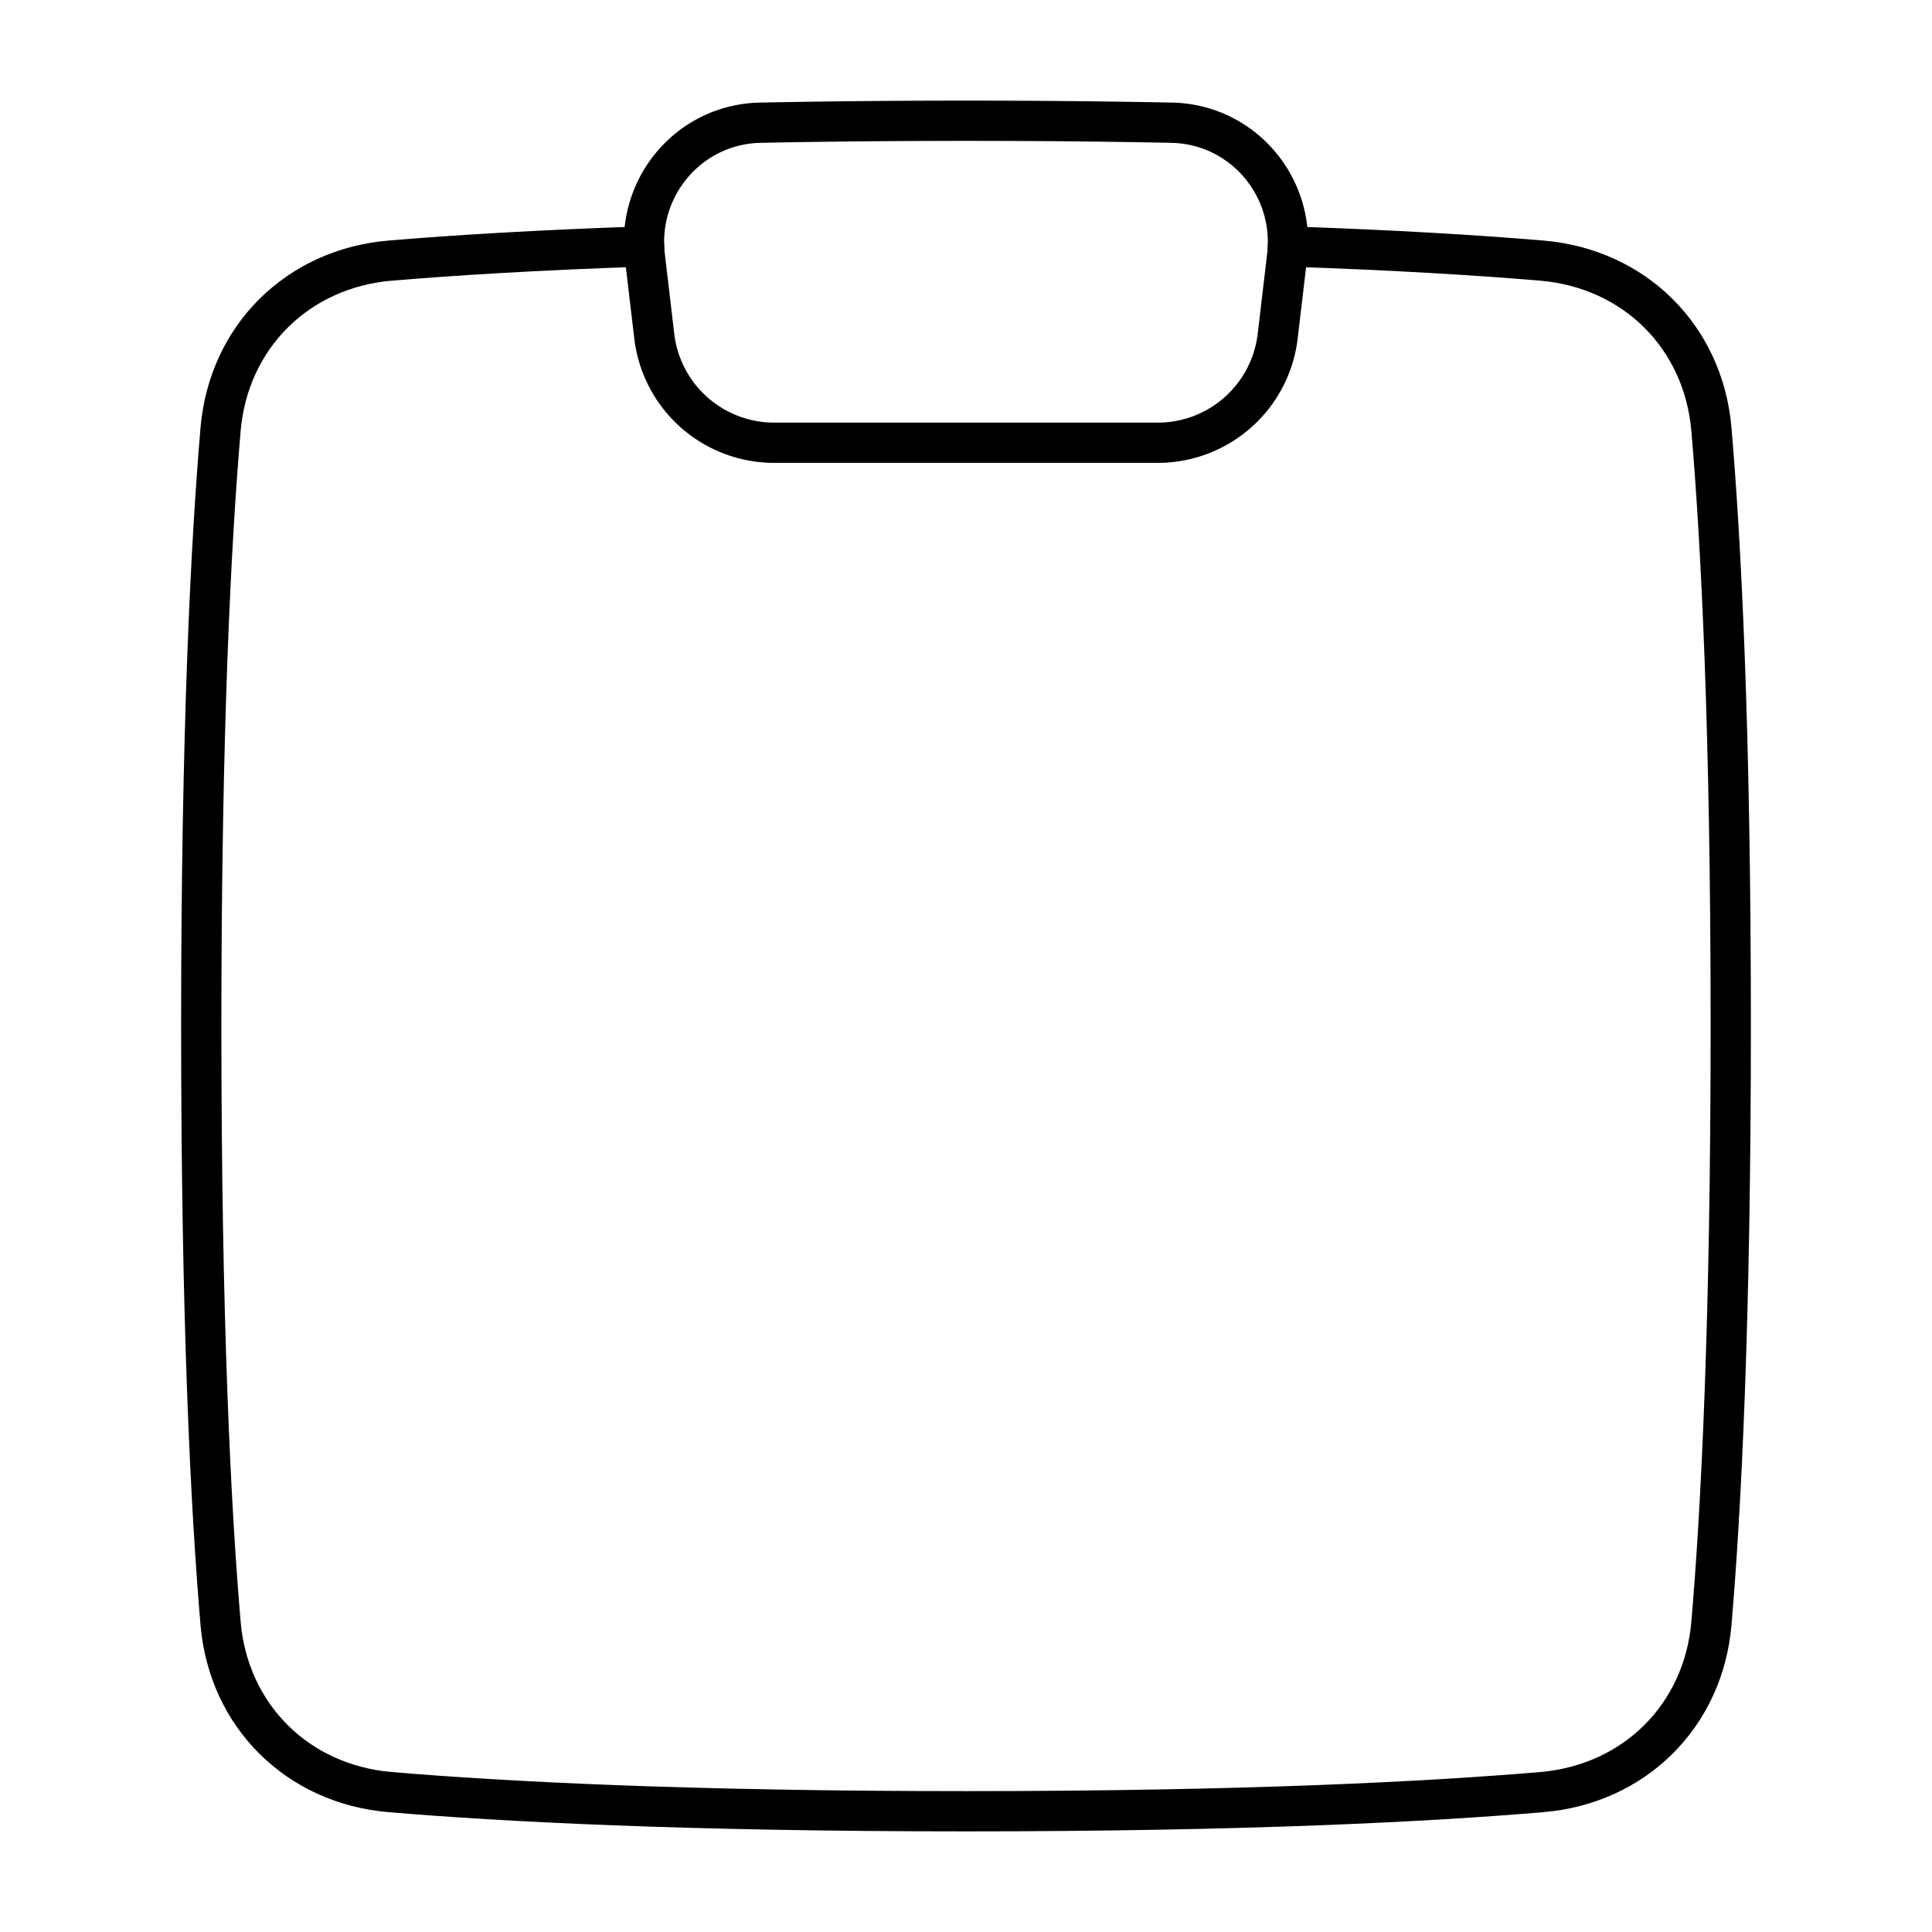 <svg xmlns="http://www.w3.org/2000/svg" fill="none" viewBox="0 0 48 48" id="Empty-Clipboard--Streamline-Plump">
  <desc>
    Empty Clipboard Streamline Icon: https://streamlinehq.com
  </desc>
  <g id="empty-clipboard--work-plain-clipboard-task-list-company-office">
    <path id="Intersect" stroke="#000000" stroke-linecap="round" stroke-linejoin="round" d="M29.114 3.049c1.75 0.036 3.07 1.58 2.864 3.318l-0.234 1.984A3 3 0 0 1 28.765 11h-9.53a3 3 0 0 1 -2.98 -2.649l-0.234 -1.984c-0.205 -1.738 1.115 -3.282 2.865 -3.318 1.52 -0.031 3.22 -0.049 5.115 -0.049 1.894 0 3.592 0.018 5.113 0.049Z" stroke-width="1"></path>
    <path id="Subtract" stroke="#000000" stroke-linecap="round" stroke-linejoin="round" d="M16.002 6.123c-2.71 0.092 -4.776 0.223 -6.31 0.352 -2.299 0.195 -4.016 1.896 -4.212 4.195C5.24 13.479 5 18.135 5 25.5c0 7.364 0.24 12.02 0.48 14.83 0.196 2.299 1.913 4 4.213 4.194C12.479 44.76 17.026 45 24 45s11.521 -0.24 14.307 -0.476c2.3 -0.195 4.017 -1.895 4.213 -4.194 0.24 -2.81 0.48 -7.466 0.48 -14.83 0 -7.365 -0.24 -12.021 -0.48 -14.83 -0.196 -2.3 -1.913 -4 -4.213 -4.195 -1.533 -0.13 -3.6 -0.26 -6.31 -0.352" stroke-width="1"></path>
  </g>
</svg>